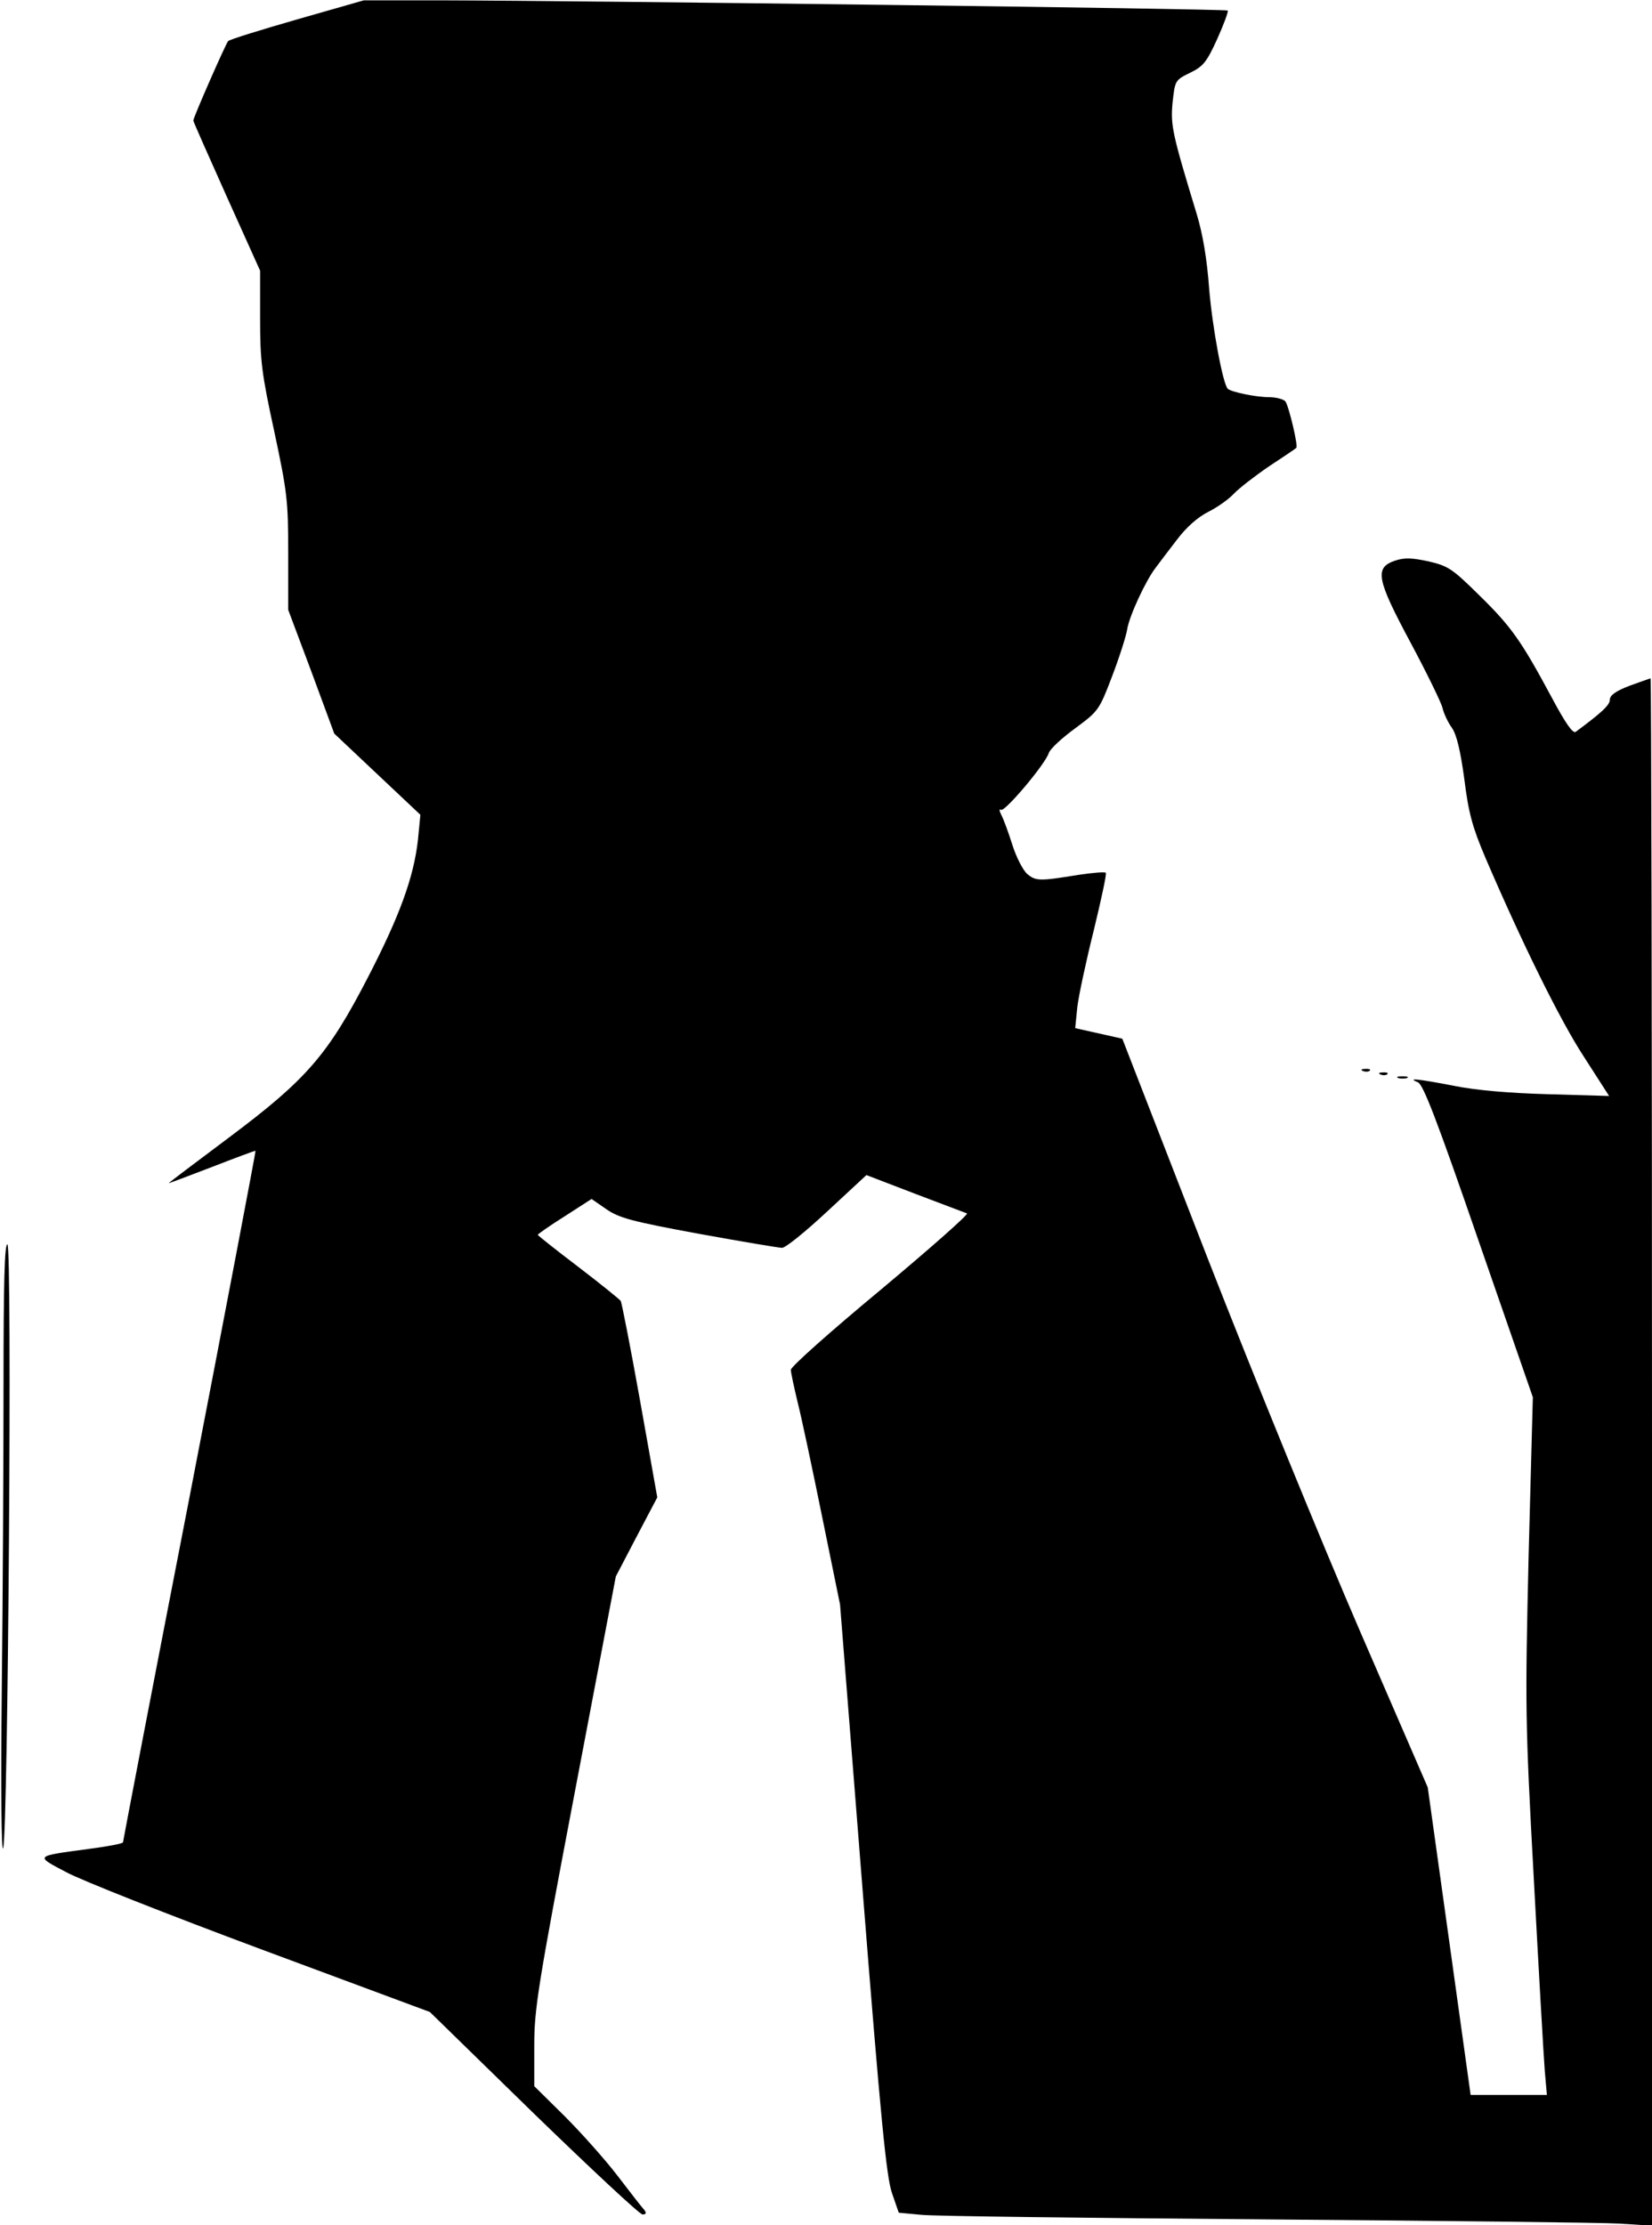 <?xml version="1.0" standalone="no"?>
<!DOCTYPE svg PUBLIC "-//W3C//DTD SVG 20010904//EN"
 "http://www.w3.org/TR/2001/REC-SVG-20010904/DTD/svg10.dtd">
<svg version="1.0" xmlns="http://www.w3.org/2000/svg"
 width="470pt" height="633pt" viewBox="0 0 470 633"
 preserveAspectRatio="xMidYMid meet">
<g transform="translate(0,633) scale(0.1,-0.1)"
fill="#000000" stroke="none">
<path fill="#000000" stroke="none" d="M846 6275 c-104 -30 -192 -57 -197 -62
-7 -8 -99 -217 -99 -226 0 -3 43 -100 95 -216 l95 -211 0 -135 c0 -120 4 -156
40 -321 37 -174 40 -197 40 -348 l0 -161 66 -176 65 -176 123 -116 122 -115
-7 -72 c-12 -106 -52 -216 -142 -390 -114 -221 -175 -291 -394 -455 -95 -71
-173 -130 -173 -131 0 -1 55 20 123 46 67 26 123 47 124 46 1 -1 -83 -443
-187 -981 -105 -539 -190 -983 -190 -986 0 -4 -44 -12 -97 -19 -156 -21 -154
-19 -65 -66 42 -23 293 -122 556 -220 l479 -178 295 -288 c163 -158 302 -288
310 -288 10 0 12 4 5 13 -6 6 -40 50 -76 97 -36 47 -104 123 -151 170 l-86 85
0 115 c0 105 10 168 116 725 l116 610 59 113 59 112 -49 275 c-27 151 -52 278
-55 284 -4 5 -58 49 -121 97 -63 48 -115 89 -115 91 0 2 34 26 77 53 l76 49
42 -29 c36 -25 73 -35 263 -70 121 -22 228 -40 237 -40 10 0 68 47 129 104
l111 103 138 -53 c76 -29 143 -54 148 -56 6 -2 -104 -99 -245 -217 -141 -117
-256 -219 -256 -228 0 -8 9 -49 19 -91 11 -43 42 -189 70 -327 l51 -250 64
-810 c52 -658 68 -820 84 -865 l19 -55 64 -6 c35 -4 476 -9 979 -13 503 -4
957 -9 1008 -12 l92 -6 0 2201 c0 1210 -2 2201 -4 2201 -2 0 -29 -10 -60 -21
-39 -15 -56 -27 -56 -40 0 -15 -24 -37 -97 -91 -8 -6 -29 24 -69 99 -86 160
-114 200 -206 290 -76 75 -88 83 -144 96 -47 10 -68 11 -95 2 -59 -20 -53 -52
44 -233 46 -86 87 -170 91 -186 4 -17 16 -42 27 -57 13 -19 24 -64 35 -145 12
-97 23 -137 60 -224 103 -240 212 -462 280 -566 l72 -112 -172 5 c-110 3 -206
11 -270 24 -103 20 -135 23 -102 10 15 -6 54 -107 173 -452 l154 -444 -12
-450 c-10 -433 -10 -468 15 -925 14 -261 28 -505 31 -542 l6 -68 -108 0 -109
0 -61 438 -61 437 -193 445 c-106 245 -302 724 -435 1065 l-241 620 -67 15
-67 15 6 60 c4 33 25 131 47 219 21 87 37 160 34 163 -3 3 -38 0 -78 -6 -111
-18 -121 -18 -146 3 -12 11 -31 48 -42 83 -11 35 -25 73 -31 84 -6 12 -7 19
-1 15 11 -6 126 130 136 162 4 12 38 43 75 70 66 49 68 51 105 148 21 55 40
115 43 134 6 38 53 139 81 175 9 12 36 48 60 79 27 36 60 65 90 80 26 13 58
36 72 51 14 15 59 50 100 78 41 27 77 51 78 53 6 4 -21 118 -31 132 -5 6 -26
12 -46 12 -38 0 -109 15 -118 24 -14 14 -44 175 -53 286 -6 82 -18 154 -35
210 -70 230 -75 253 -69 318 7 63 7 64 50 85 37 18 47 30 77 96 19 42 32 78
30 81 -5 5 -1832 28 -2233 29 l-225 0 -189 -54z"/>
<path fill="#000000" stroke="none" d="M3878 3283 c7 -3 16 -2 19 1 4 3 -2 6
-13 5 -11 0 -14 -3 -6 -6z"/>
<path fill="#000000" stroke="none" d="M3928 3273 c7 -3 16 -2 19 1 4 3 -2 6
-13 5 -11 0 -14 -3 -6 -6z"/>
<path fill="#000000" stroke="none" d="M3978 3263 c6 -2 18 -2 25 0 6 3 1 5
-13 5 -14 0 -19 -2 -12 -5z"/>
<path fill="#000000" stroke="none" d="M10 2393 c0 -219 -2 -612 -5 -873 -3
-283 -1 -464 4 -448 14 42 26 1718 12 1718 -8 0 -11 -108 -11 -397z"/>
</g>
</svg>
